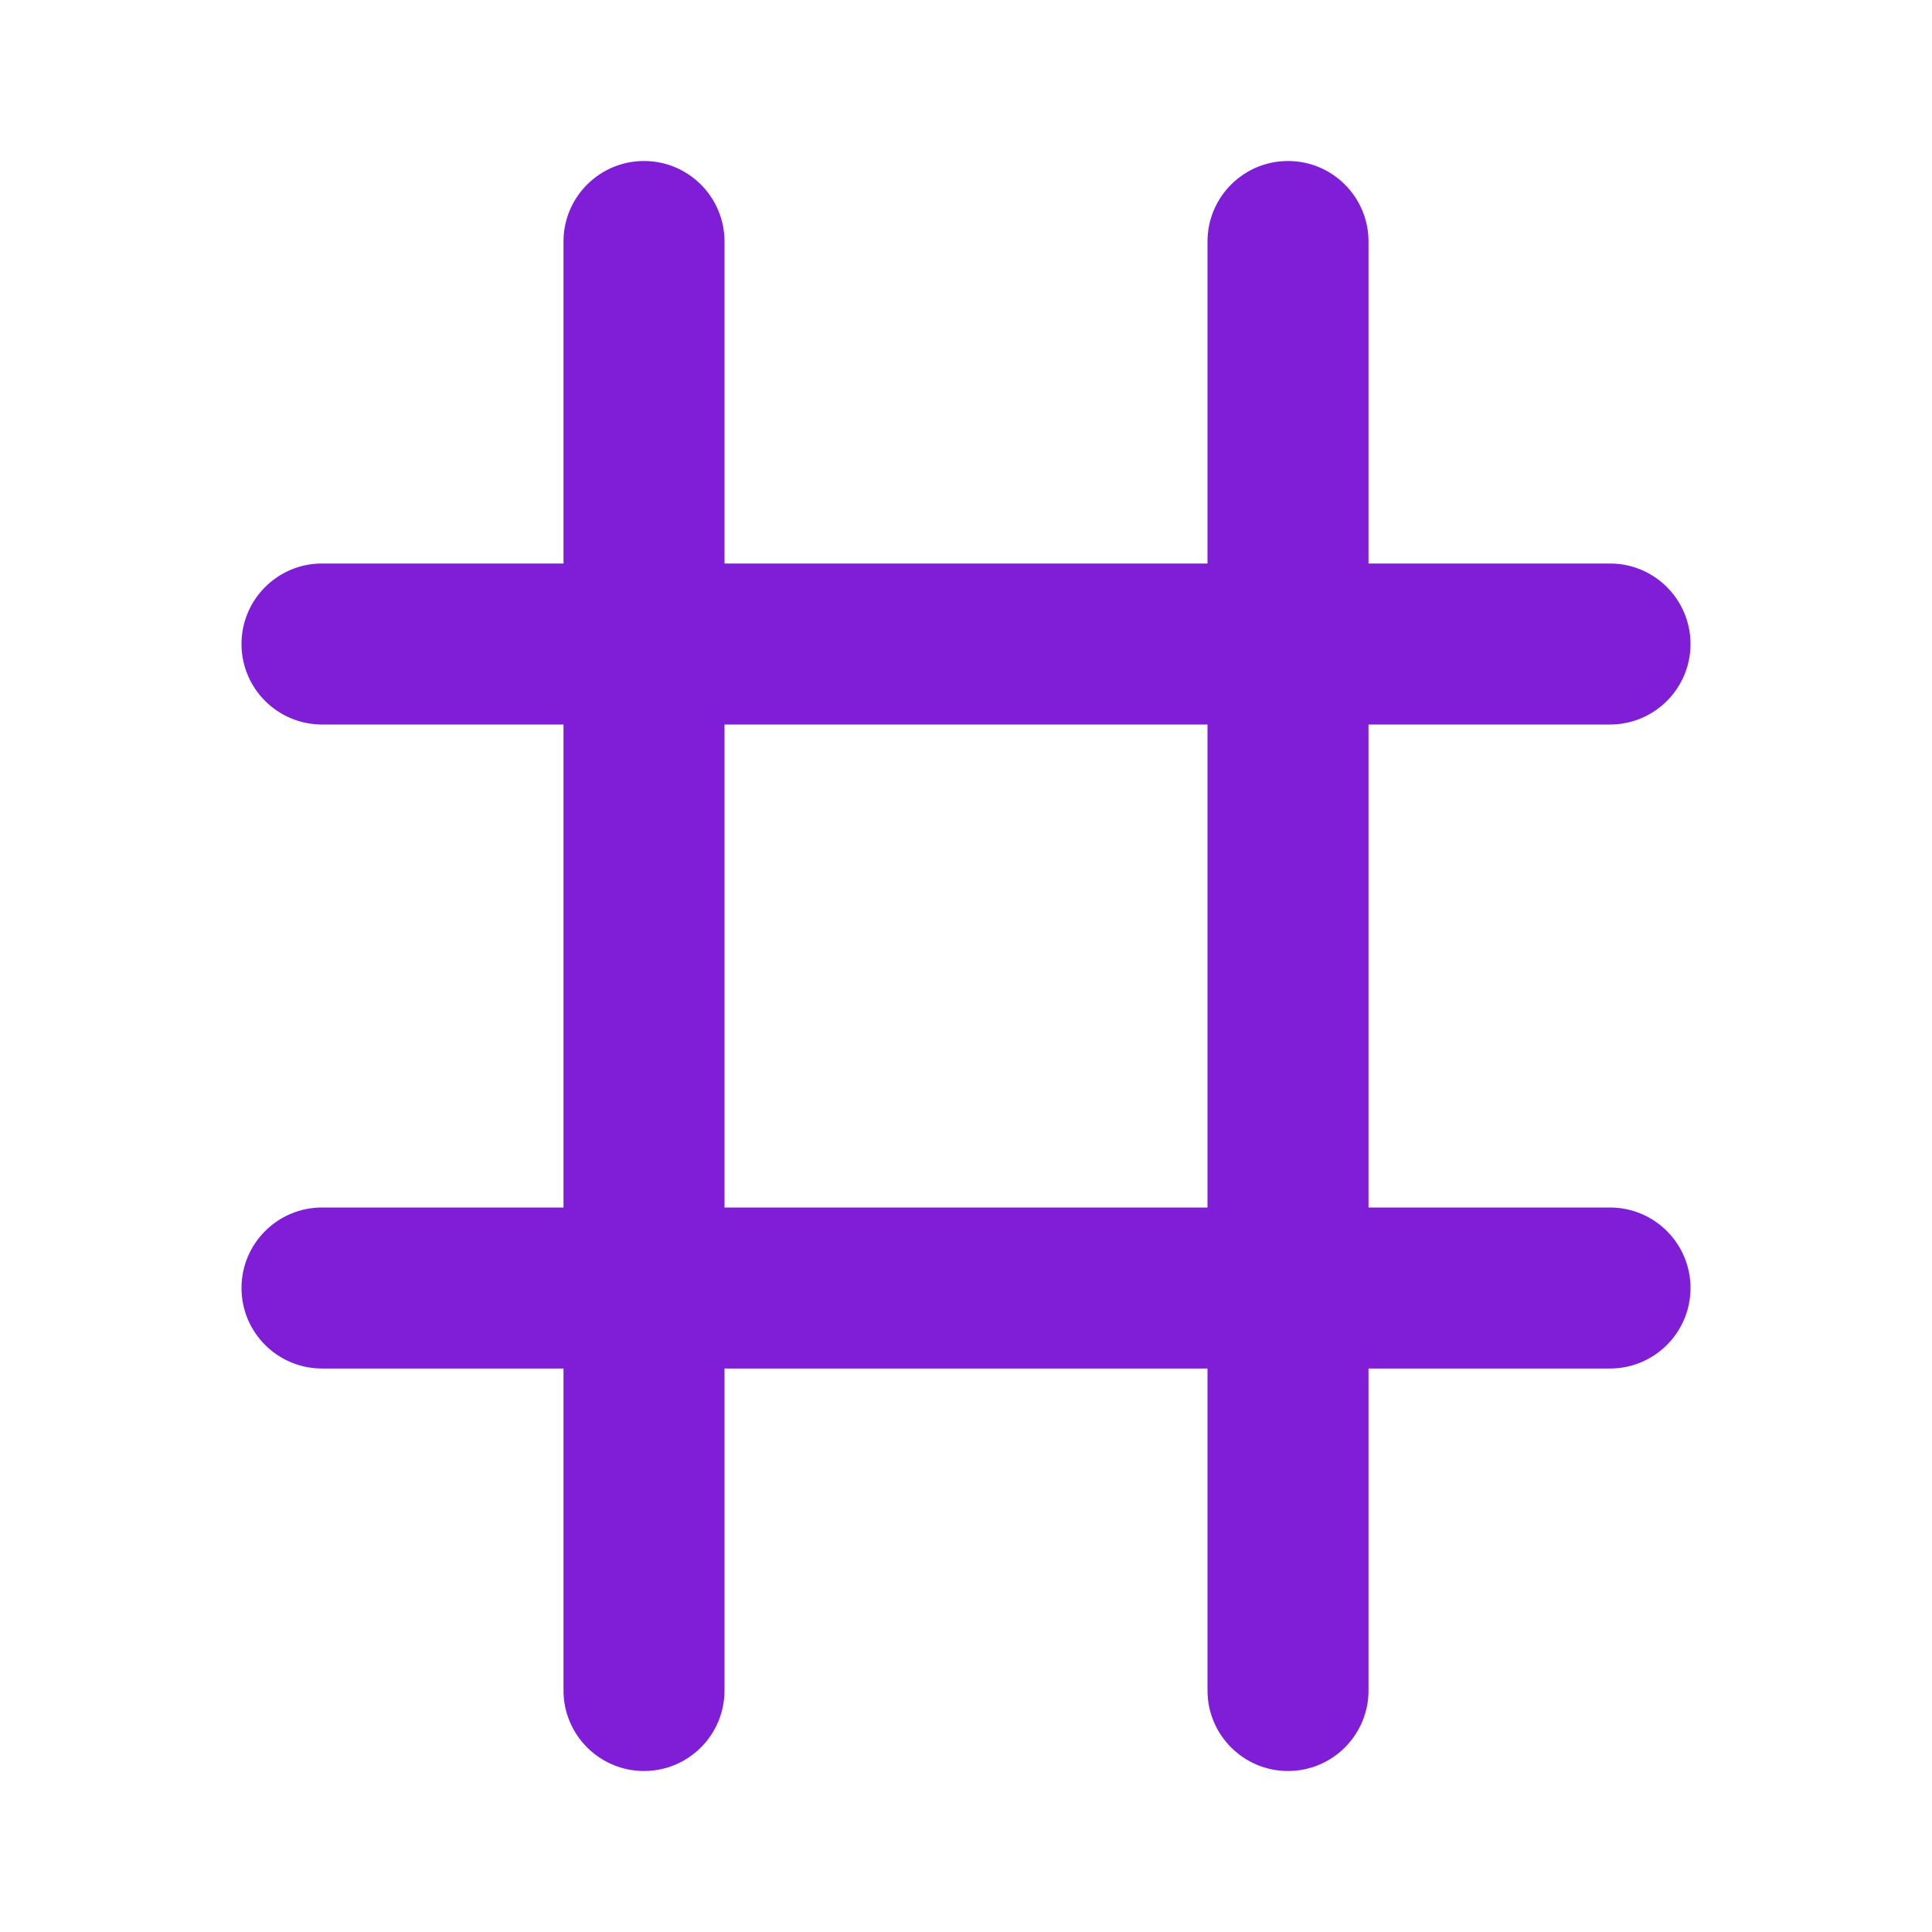 <svg fill="none" height="24" viewBox="0 0 24 24" width="24" xmlns="http://www.w3.org/2000/svg"><path clip-rule="evenodd" d="m8 2c.552 0 1 .448 1 1v4h6v-4c0-.552.448-1 1-1s1 .448 1 1v4h3c.552 0 1 .448 1 1s-.448 1-1 1h-3v6h3c.552 0 1 .448 1 1s-.448 1-1 1h-3v4c0 .552-.448 1-1 1s-1-.448-1-1v-4h-6v4c0 .552-.448 1-1 1s-1-.448-1-1v-4h-3c-.552 0-1-.448-1-1s.448-1 1-1h3v-6h-3c-.552 0-1-.448-1-1s.448-1 1-1h3v-4c0-.552.448-1 1-1zm7 13v-6h-6v6z" fill="#801ed7" fill-rule="evenodd"/></svg>